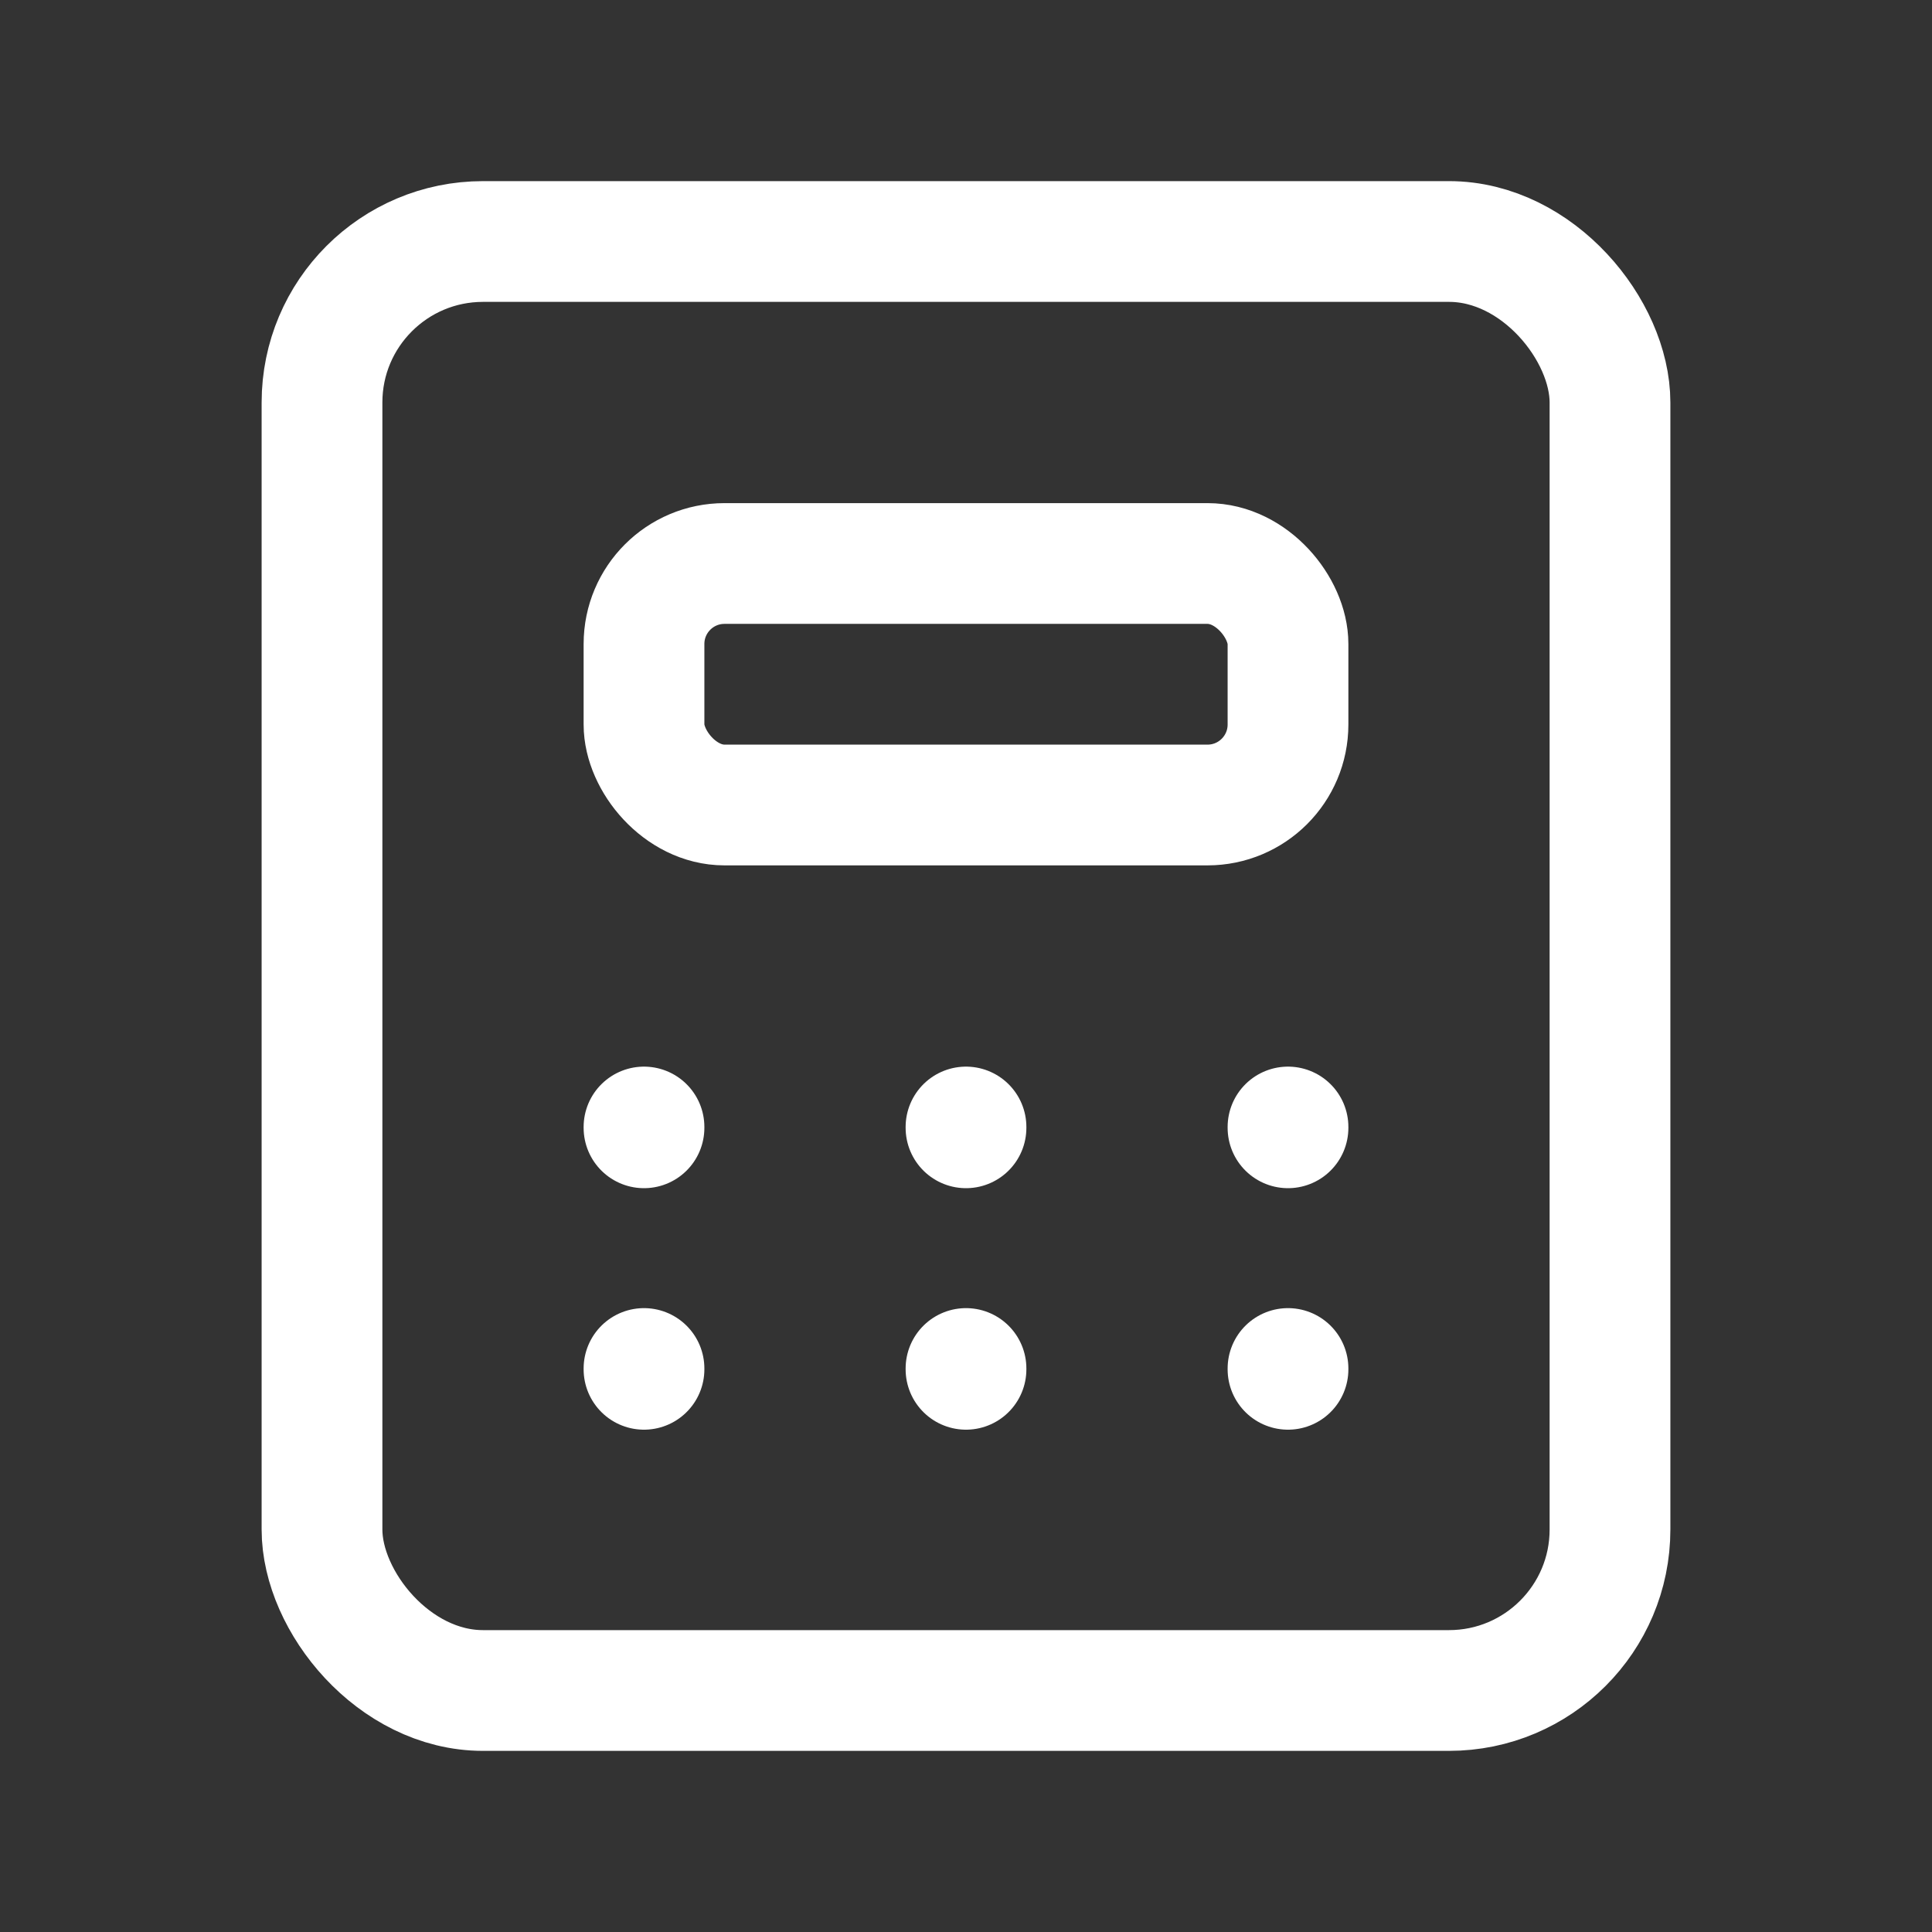 <svg xmlns="http://www.w3.org/2000/svg" width="24" height="24" viewBox="0 0 24 24"><rect x="0" y="0" width="24" height="24" fill="#333333" stroke="none"/><defs><style>.a,.b{fill:none;}.b{stroke:#fff;stroke-linecap:round;stroke-linejoin:round;stroke-width:1.5px;}</style></defs><path class="a" d="M0,0H24V24H0Z"/><rect class="b" width="16" height="18" rx="2" transform="translate(4 3)"/><rect class="b" width="8" height="3" rx="1" transform="translate(8 7)"/><line class="b" y2="0.01" transform="translate(8 14)"/><line class="b" y2="0.01" transform="translate(12 14)"/><line class="b" y2="0.01" transform="translate(16 14)"/><line class="b" y2="0.01" transform="translate(8 17)"/><line class="b" y2="0.01" transform="translate(12 17)"/><line class="b" y2="0.01" transform="translate(16 17)"/></svg>